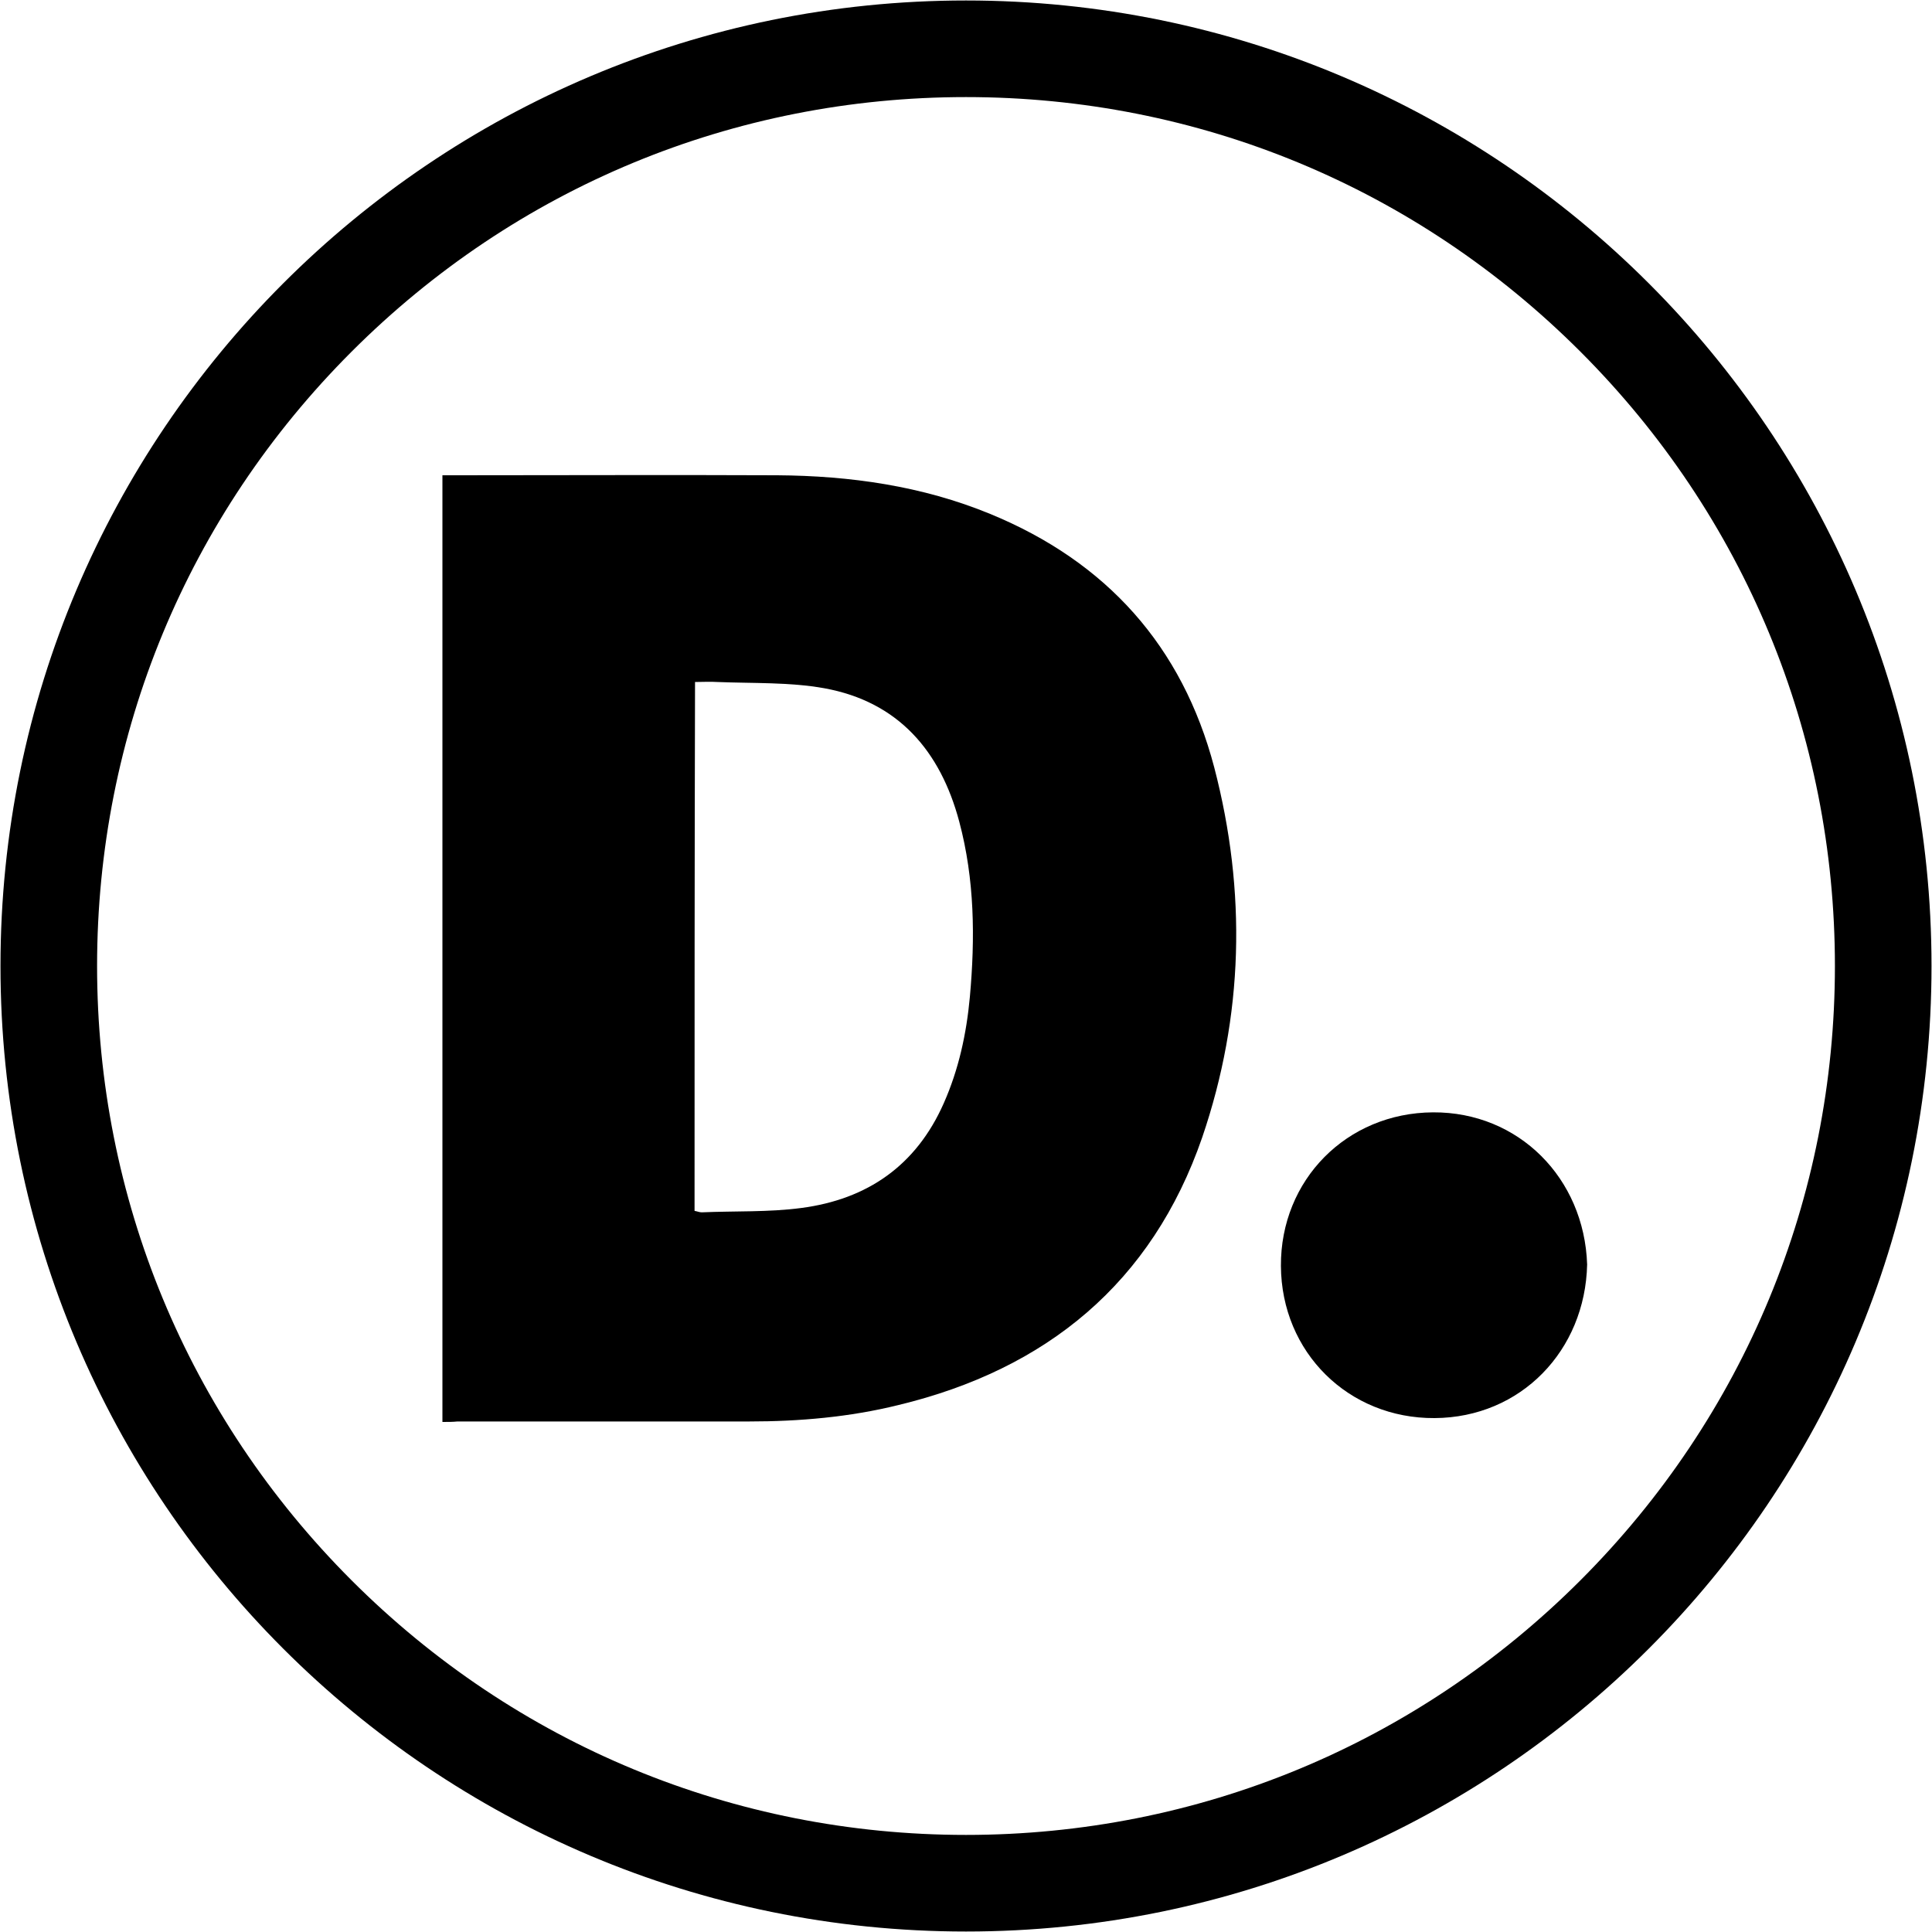 <?xml version="1.0" encoding="utf-8"?>
<!-- Generator: Adobe Illustrator 21.1.0, SVG Export Plug-In . SVG Version: 6.00 Build 0)  -->
<svg version="1.1" xmlns="http://www.w3.org/2000/svg" xmlns:xlink="http://www.w3.org/1999/xlink" x="0px" y="0px"
	 viewBox="0 0 400 400" style="enable-background:new 0 0 400 400;" xml:space="preserve">
<g id="Deloitte">
	<path d="M91.6,294.4c0-65.5,0-130.6,0-196c0.9,0,1.7,0,2.5,0c22.3,0,44.5-0.1,66.8,0c15.1,0.1,30,2.2,44.1,8
		c24.1,9.9,39.8,27.4,46.4,52.5c6.7,25.7,6.1,51.4-2.5,76.6c-10.4,30.1-32.2,48-62.9,55.4c-10.1,2.5-20.5,3.4-30.9,3.4
		c-20.1,0-40.3,0-60.4,0C93.8,294.4,92.8,294.4,91.6,294.4z M143.8,250.7c0.6,0.1,1,0.3,1.5,0.3c6.9-0.3,13.8,0,20.6-0.9
		c13.7-1.8,23.8-8.8,29.5-21.7c3.1-7,4.7-14.4,5.4-22c1.1-12.2,1-24.3-2.2-36.3c-3.9-14.6-12.6-24.8-27.9-27.6
		c-7.2-1.3-14.8-1-22.2-1.3c-1.5-0.1-3,0-4.6,0C143.8,177.9,143.8,214.2,143.8,250.7z"/>
	<path d="M328.6,261.8c-0.4,17.8-13.7,31.7-31.6,31.8c-17.8,0.1-31.7-13.6-31.8-31.5c-0.1-17.8,13.6-31.7,31.5-31.8
		C314.4,230.2,328,243.9,328.6,261.8z"/>
</g>
<g id="Cirlce">
	<g>
		<path d="M200,20.1c48.1,0,93.2,18.7,127.2,52.7c34,34,52.7,79.2,52.7,127.2s-18.7,93.2-52.7,127.2c-34,34-79.2,52.7-127.2,52.7
			s-93.2-18.7-127.2-52.7c-34-34-52.7-79.2-52.7-127.2s18.7-93.2,52.7-127.2C106.8,38.8,151.9,20.1,200,20.1 M200,0.1
			C89.6,0.1,0.1,89.6,0.1,200S89.6,399.9,200,399.9S399.9,310.4,399.9,200S310.4,0.1,200,0.1L200,0.1z"/>
	</g>
</g>
</svg>
